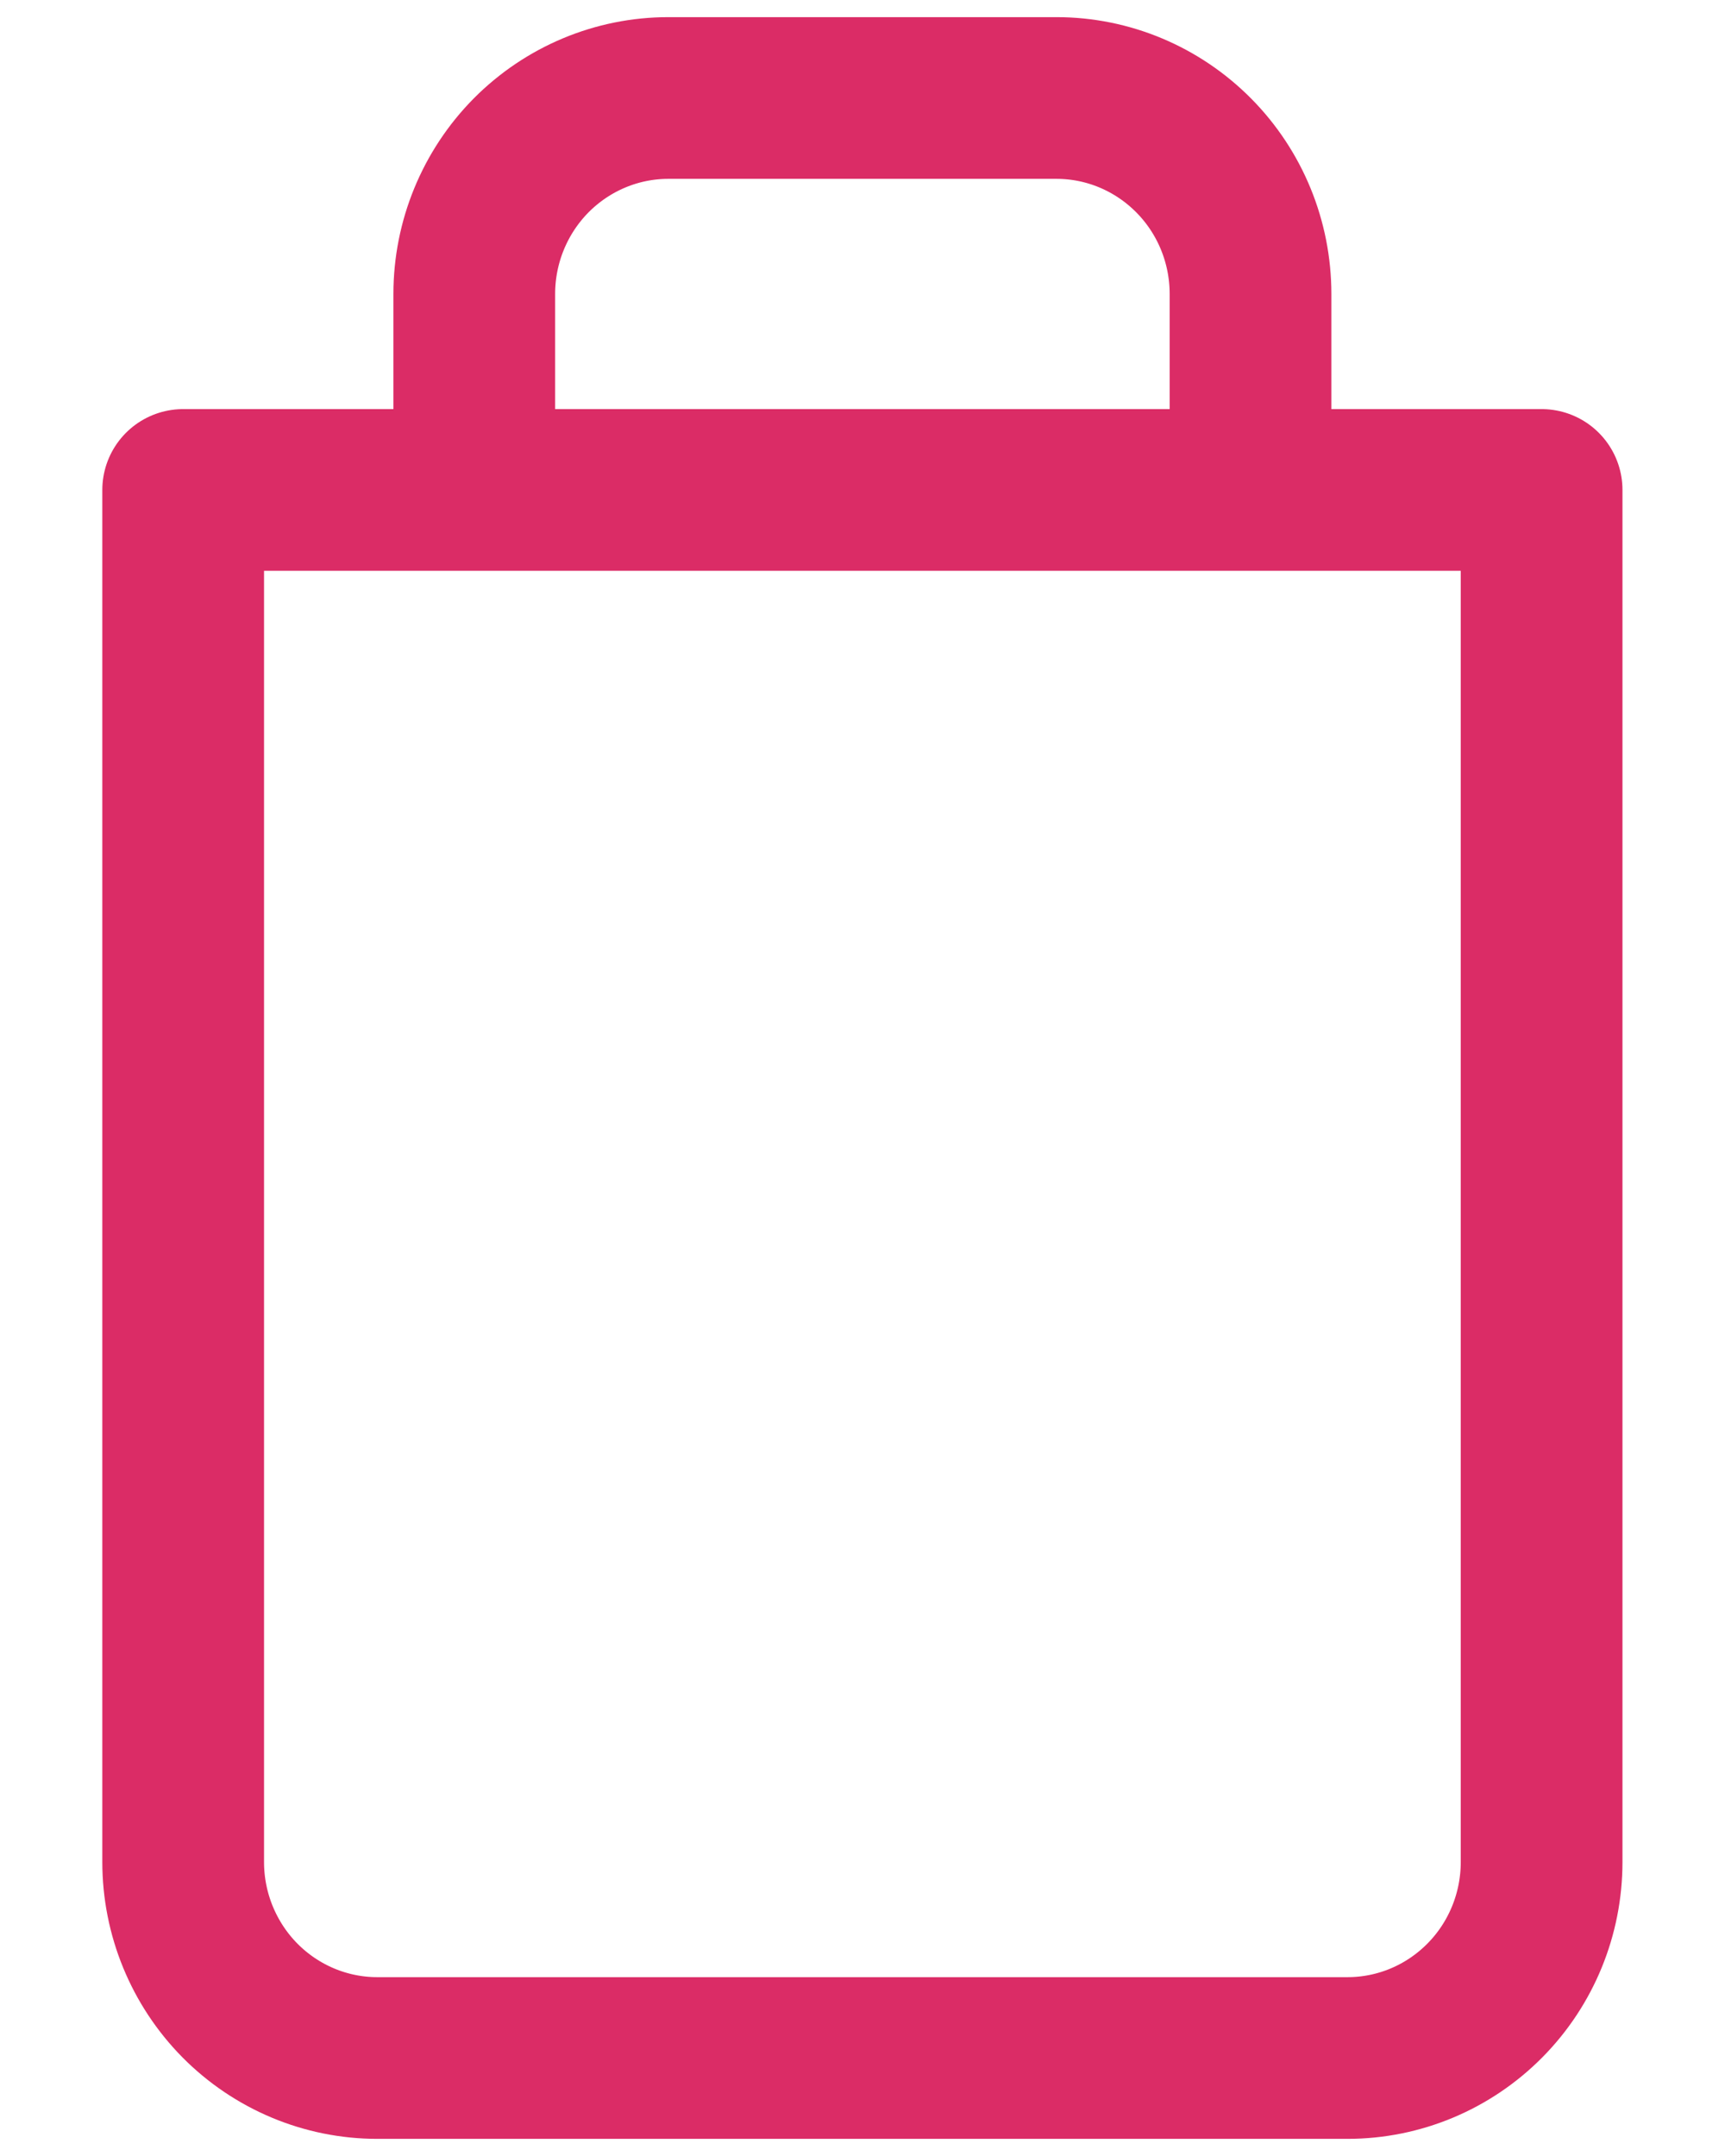 <svg width="16" height="20" viewBox="0 0 16 20" fill="none" xmlns="http://www.w3.org/2000/svg">
<path d="M4.399 4.545V2.727C4.399 2.245 4.589 1.783 4.926 1.442C5.264 1.101 5.722 0.909 6.199 0.909H9.799C10.277 0.909 10.734 1.101 11.072 1.442C11.41 1.783 11.599 2.245 11.599 2.727V4.545M14.299 4.545V17.273C14.299 17.755 14.11 18.217 13.772 18.558C13.434 18.899 12.977 19.091 12.499 19.091H3.499C3.022 19.091 2.564 18.899 2.226 18.558C1.889 18.217 1.699 17.755 1.699 17.273V4.545H14.299Z" stroke="#DB2C66" stroke-width="1.5" stroke-linecap="round" stroke-linejoin="round"/>
</svg>
